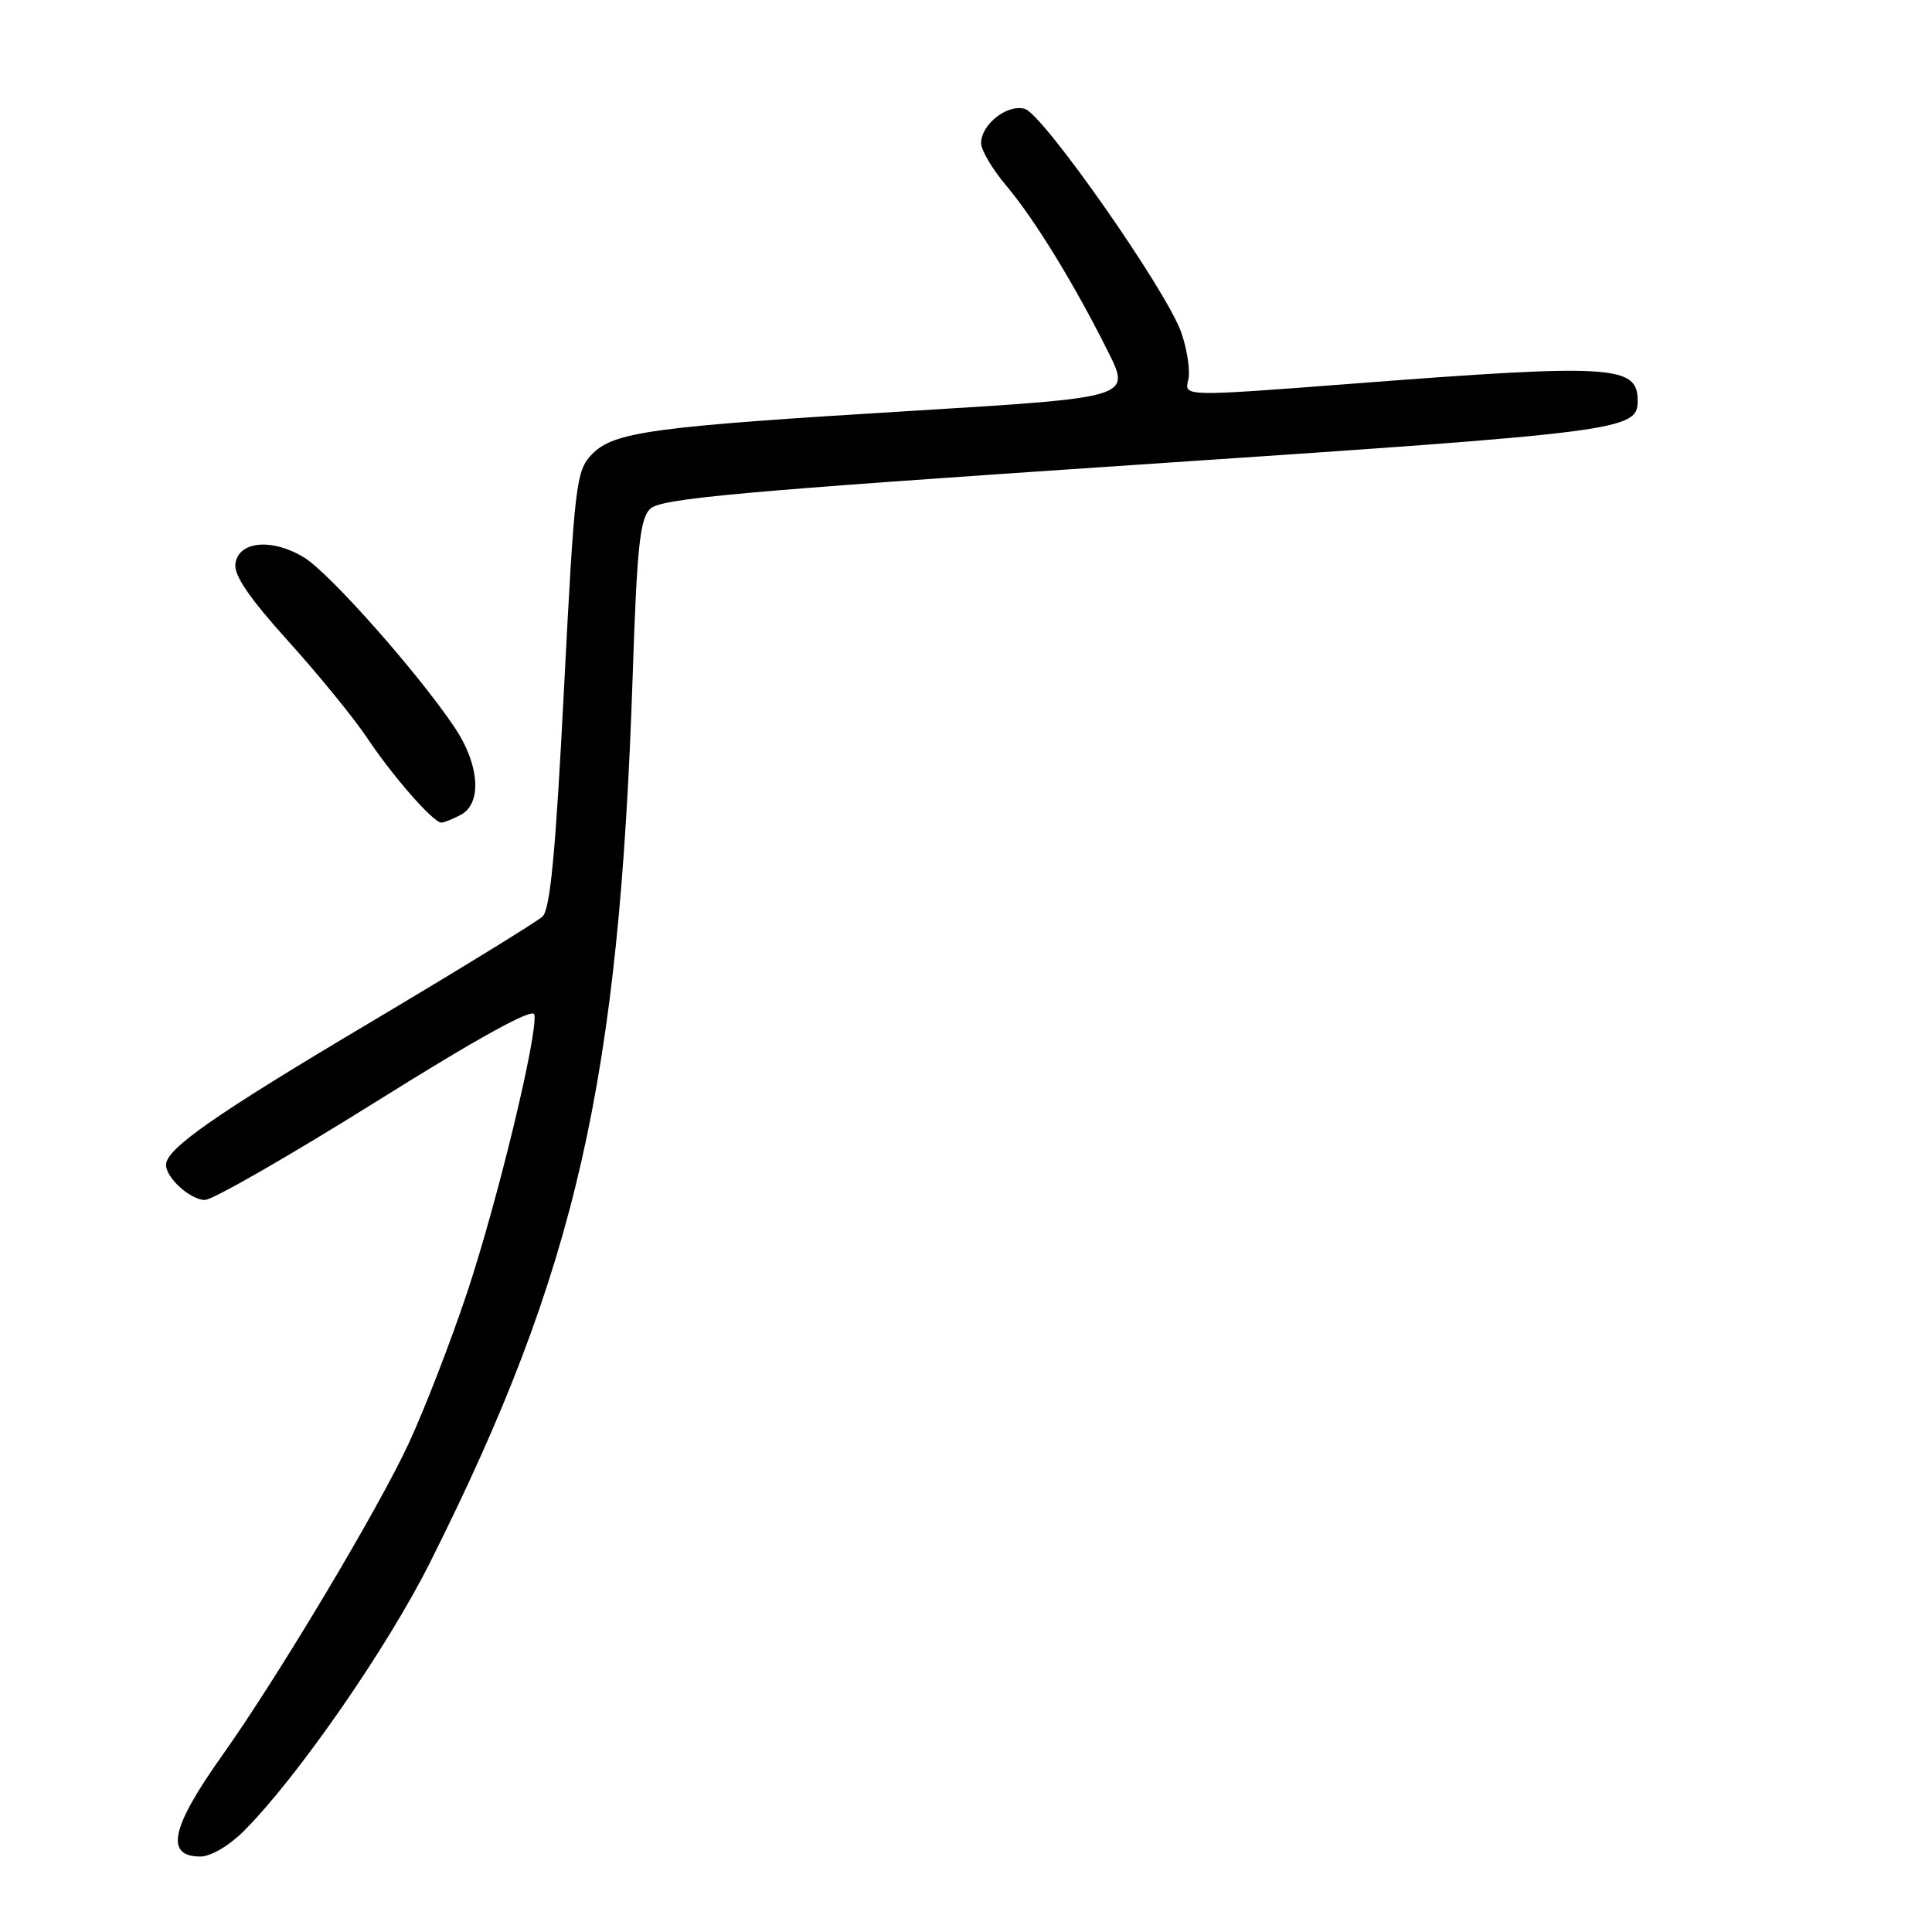 <?xml version="1.0" encoding="UTF-8" standalone="no"?>
<!DOCTYPE svg PUBLIC "-//W3C//DTD SVG 1.1//EN" "http://www.w3.org/Graphics/SVG/1.1/DTD/svg11.dtd" >
<svg xmlns="http://www.w3.org/2000/svg" xmlns:xlink="http://www.w3.org/1999/xlink" version="1.1" viewBox="0 0 256 256">
 <g >
 <path fill="currentColor"
d=" M 32.30 242.63 C 39.39 235.54 51.32 218.34 56.99 207.02 C 76.38 168.34 82.05 143.49 83.84 89.34 C 84.40 72.54 84.79 68.78 86.14 67.43 C 87.52 66.05 97.66 65.14 150.82 61.57 C 215.34 57.25 217.00 57.04 217.00 53.08 C 217.00 48.39 213.64 48.19 179.20 50.84 C 156.90 52.55 156.90 52.55 157.44 50.38 C 157.74 49.19 157.32 46.32 156.51 44.02 C 154.54 38.44 138.30 15.23 135.82 14.44 C 133.53 13.72 130.00 16.47 130.00 18.97 C 130.00 19.89 131.49 22.41 133.31 24.57 C 137.06 29.01 142.32 37.58 146.82 46.59 C 149.86 52.67 149.86 52.67 121.18 54.42 C 86.23 56.54 81.31 57.21 78.40 60.23 C 76.34 62.38 76.13 64.09 74.73 91.34 C 73.62 113.01 72.91 120.49 71.88 121.45 C 71.12 122.15 60.83 128.48 49.00 135.51 C 28.39 147.76 22.00 152.22 22.00 154.36 C 22.00 156.08 25.24 159.00 27.15 159.00 C 28.17 159.00 38.34 153.16 49.75 146.03 C 63.44 137.46 70.60 133.52 70.80 134.42 C 71.33 136.82 65.95 159.08 61.91 171.23 C 59.76 177.68 56.28 186.68 54.17 191.23 C 50.12 199.98 36.76 222.32 29.40 232.67 C 22.65 242.17 21.83 246.00 26.55 246.00 C 27.92 246.00 30.36 244.57 32.30 242.63 Z  M 61.07 107.96 C 63.90 106.45 63.54 101.31 60.25 96.40 C 55.42 89.20 43.74 76.01 40.34 73.90 C 36.12 71.29 31.62 71.67 31.19 74.68 C 30.97 76.22 33.02 79.22 38.19 84.95 C 42.21 89.41 46.92 95.18 48.65 97.78 C 52.02 102.84 57.41 109.00 58.48 109.00 C 58.84 109.00 60.00 108.53 61.07 107.96 Z "/>
</g>
</svg>
